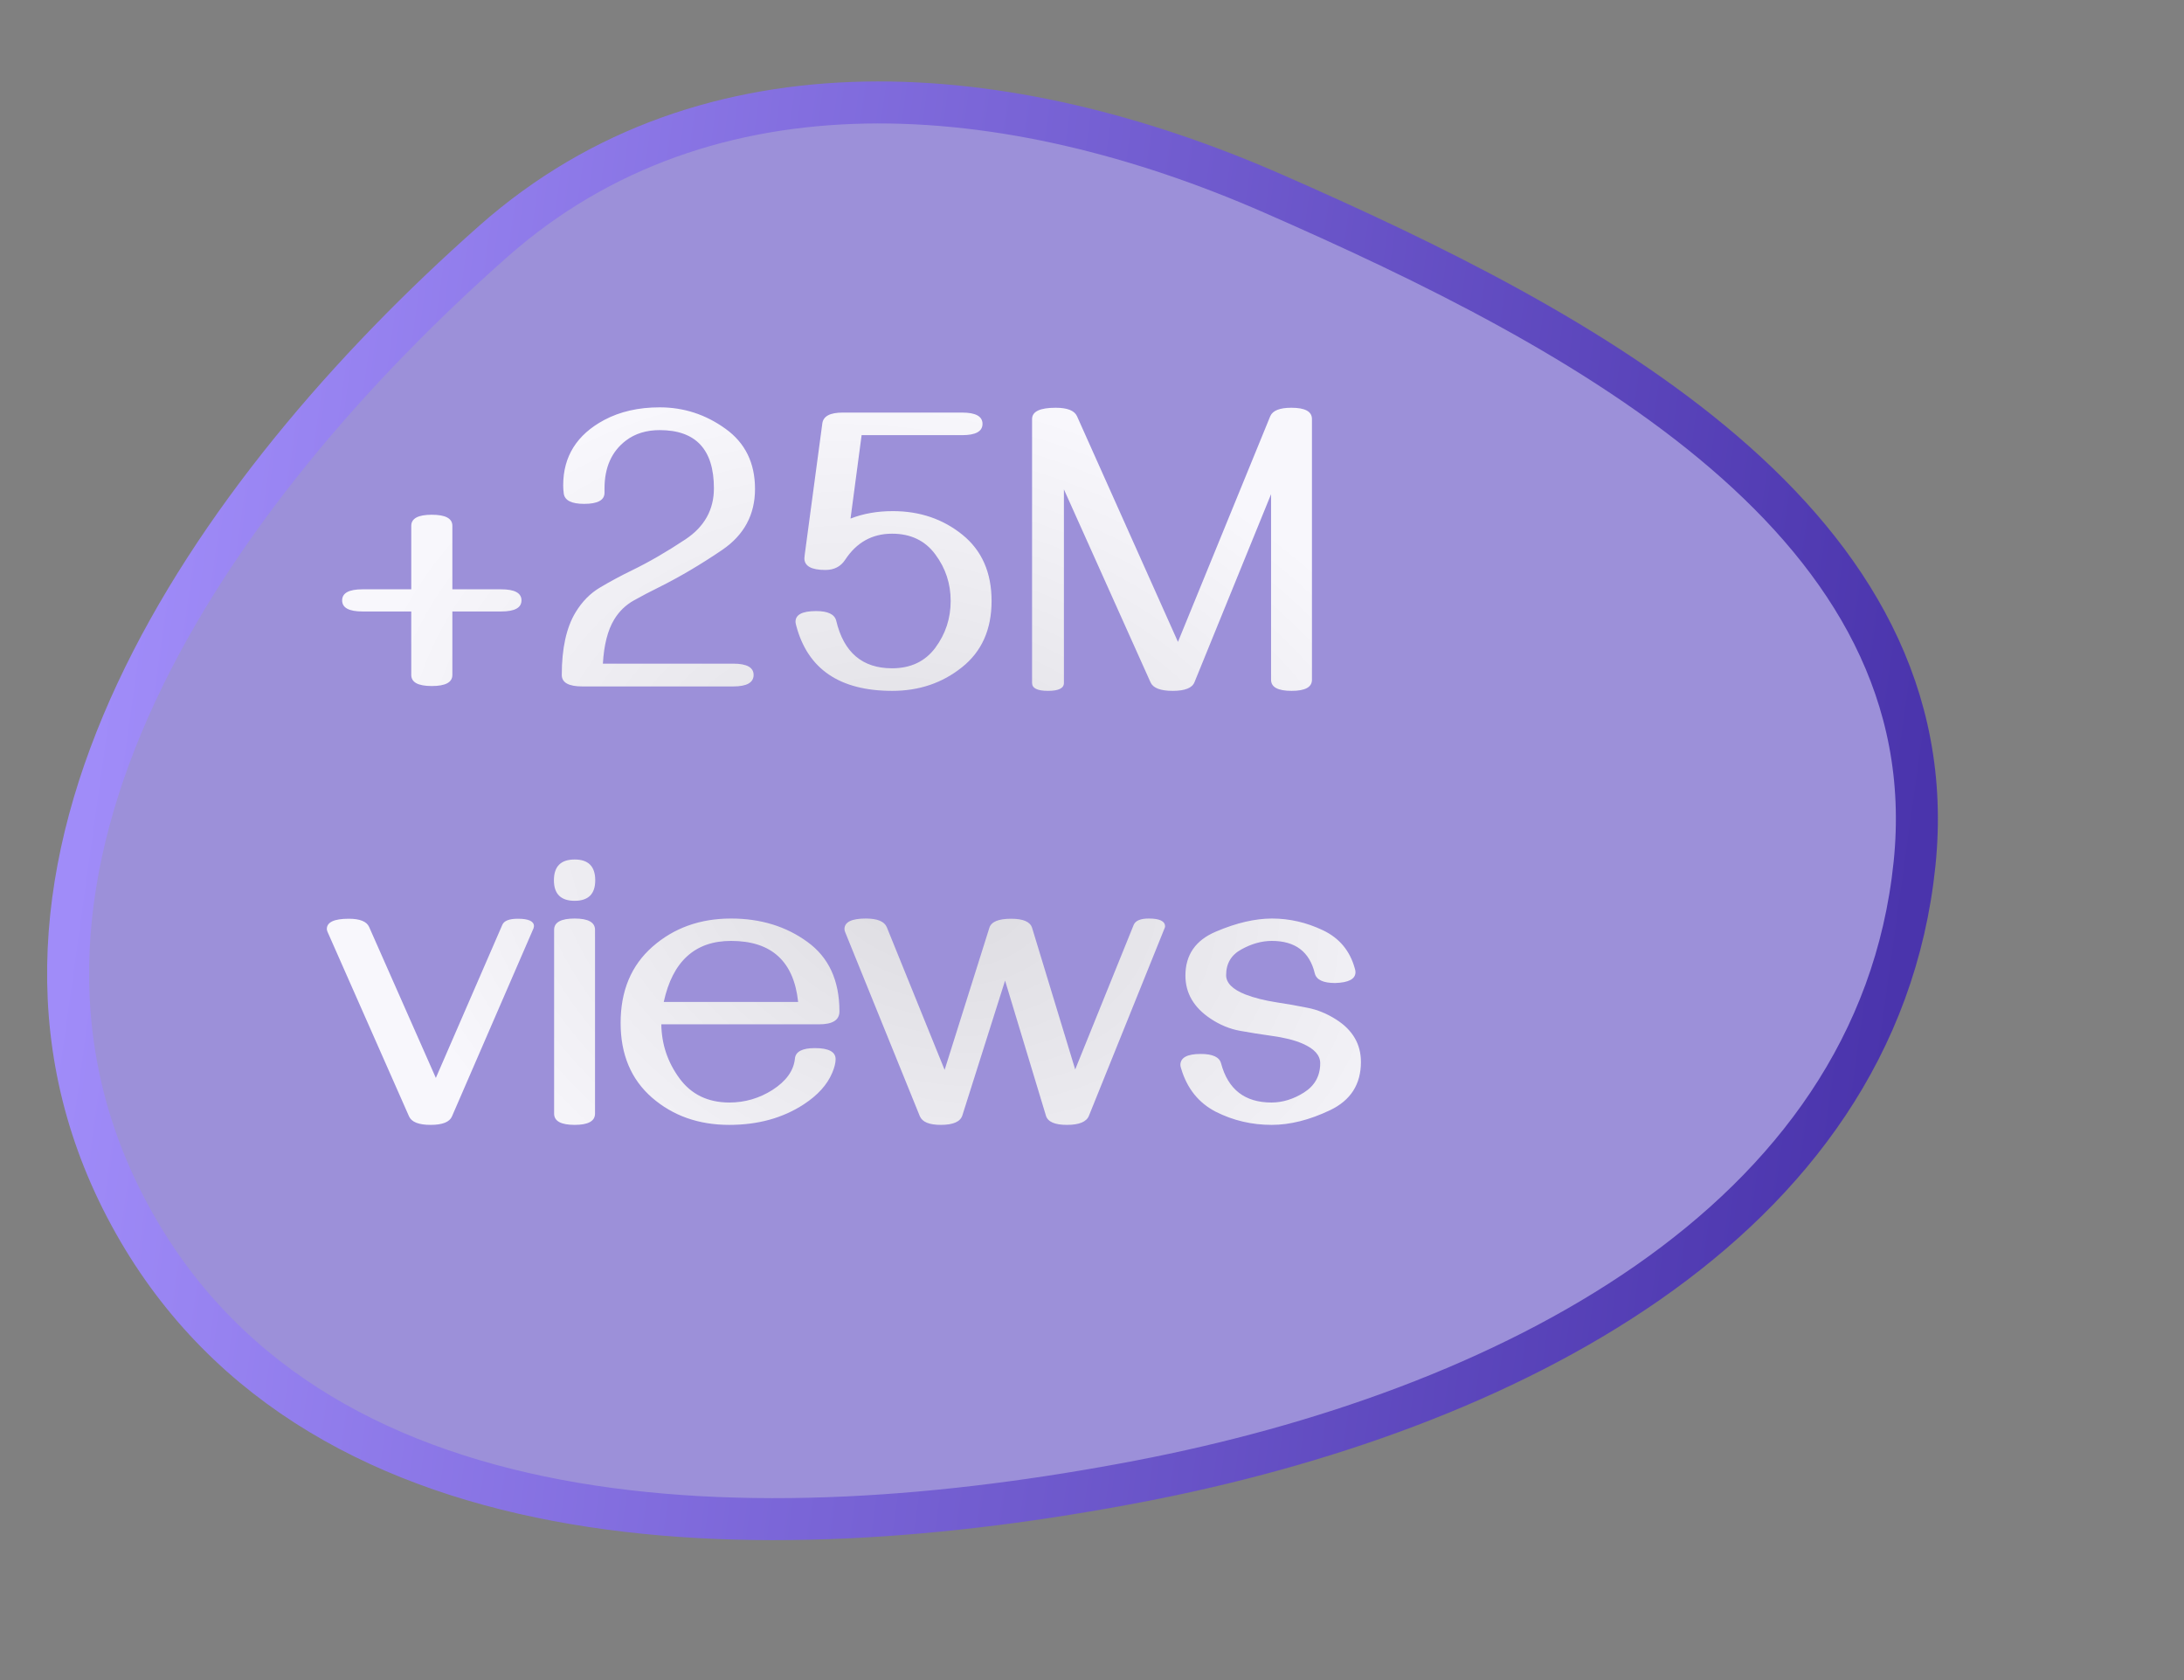 <svg width="156" height="120" viewBox="0 0 156 120" fill="none" xmlns="http://www.w3.org/2000/svg">
<rect x="0" y="0" width="156" height="120" fill="#808080" stroke="none"/>
<path fill-rule="evenodd" clip-rule="evenodd" d="M136.752 61.702C134.077 87.643 107.012 100.877 81.401 105.795C54.249 111.008 21.754 110.752 8.973 86.236C-3.604 62.112 14.853 35.262 35.234 17.24C50.628 3.629 72.064 5.562 90.886 13.806C113.272 23.61 139.259 37.392 136.752 61.702Z" fill="#A998FF" fill-opacity="0.7" stroke="url(#paint0_linear_524_199)" stroke-width="3"/>
<path d="M30.844 49C29.865 49 29.376 48.736 29.376 48.208V43.675H25.893C24.924 43.675 24.439 43.411 24.439 42.883C24.439 42.355 24.924 42.092 25.893 42.092H29.376V37.558C29.376 37.03 29.865 36.766 30.844 36.766C31.823 36.766 32.312 37.03 32.312 37.558V42.092H35.795C36.764 42.092 37.249 42.355 37.249 42.883C37.249 43.411 36.764 43.675 35.795 43.675H32.312V48.208C32.312 48.736 31.823 49 30.844 49ZM52.376 49.029H41.595C40.617 49.029 40.127 48.755 40.127 48.208C40.127 46.318 40.453 44.831 41.106 43.747C41.576 42.969 42.161 42.375 42.862 41.962C43.572 41.54 44.32 41.137 45.107 40.753C46.335 40.158 47.621 39.414 48.964 38.522C50.317 37.62 50.994 36.406 50.994 34.881C50.994 32.108 49.703 30.721 47.122 30.721C46.163 30.721 45.357 30.971 44.704 31.47C43.687 32.247 43.179 33.389 43.179 34.895V35.197C43.179 35.725 42.694 35.989 41.725 35.989C40.833 35.989 40.348 35.749 40.271 35.269C40.242 35.068 40.228 34.866 40.228 34.665C40.228 32.602 41.202 31.047 43.15 30.002C44.282 29.397 45.606 29.095 47.122 29.095C48.84 29.095 50.404 29.604 51.814 30.62C53.225 31.628 53.93 33.062 53.93 34.924C53.93 36.757 53.153 38.206 51.598 39.27C50.044 40.326 48.523 41.223 47.036 41.962C46.45 42.25 45.865 42.557 45.28 42.883C44.695 43.209 44.224 43.665 43.869 44.25C43.409 45.008 43.14 46.059 43.063 47.402H52.376C53.345 47.402 53.829 47.671 53.829 48.208C53.829 48.755 53.345 49.029 52.376 49.029ZM70.827 42.926C70.827 44.961 70.122 46.539 68.711 47.661C67.31 48.784 65.65 49.345 63.731 49.345C59.989 49.345 57.706 47.801 56.88 44.711C56.842 44.577 56.823 44.481 56.823 44.423C56.813 43.905 57.303 43.646 58.291 43.646C59.135 43.646 59.615 43.876 59.73 44.337C60.267 46.601 61.596 47.733 63.717 47.733C65.051 47.733 66.082 47.244 66.811 46.265C67.541 45.277 67.905 44.164 67.905 42.926C67.905 41.688 67.541 40.58 66.811 39.602C66.082 38.613 65.051 38.119 63.717 38.119C62.297 38.119 61.179 38.743 60.363 39.99C60.047 40.47 59.577 40.71 58.953 40.71C57.955 40.71 57.456 40.432 57.456 39.875C57.456 39.818 57.466 39.721 57.485 39.587L58.737 30.246C58.804 29.728 59.289 29.469 60.191 29.469H68.726C69.695 29.469 70.179 29.738 70.179 30.275C70.179 30.812 69.695 31.081 68.726 31.081H61.544L60.752 37.04C61.654 36.685 62.661 36.507 63.775 36.507C65.694 36.507 67.349 37.069 68.74 38.191C70.131 39.314 70.827 40.892 70.827 42.926ZM92.258 49.345C91.279 49.345 90.79 49.082 90.79 48.554V35.298L85.32 48.727C85.157 49.139 84.639 49.345 83.766 49.345C82.893 49.345 82.365 49.144 82.183 48.741L75.994 34.953V48.784C75.994 49.158 75.615 49.345 74.857 49.345C74.099 49.345 73.72 49.158 73.72 48.784V29.93C73.72 29.392 74.281 29.124 75.404 29.124C76.239 29.124 76.747 29.325 76.929 29.728L84.14 45.848L90.732 29.728C90.905 29.325 91.409 29.124 92.243 29.124C93.222 29.124 93.711 29.392 93.711 29.93V48.554C93.711 49.082 93.227 49.345 92.258 49.345ZM30.758 80.345C29.913 80.345 29.4 80.144 29.218 79.741L23.389 66.543C23.36 66.466 23.345 66.404 23.345 66.356C23.345 65.866 23.868 65.622 24.914 65.622C25.711 65.622 26.195 65.818 26.368 66.212L31.132 76.992L35.882 66.053C36.006 65.766 36.376 65.622 36.99 65.622C37.757 65.622 38.141 65.799 38.141 66.154C38.141 66.173 38.132 66.221 38.112 66.298L32.283 79.741C32.111 80.144 31.602 80.345 30.758 80.345ZM41.048 64.341C40.06 64.341 39.566 63.851 39.566 62.873C39.566 61.884 40.06 61.39 41.048 61.39C42.027 61.39 42.517 61.884 42.517 62.873C42.517 63.851 42.027 64.341 41.048 64.341ZM41.048 80.345C40.07 80.345 39.58 80.077 39.58 79.539V66.413C39.58 65.876 40.07 65.607 41.048 65.607C42.017 65.607 42.502 65.876 42.502 66.413V79.539C42.502 80.077 42.017 80.345 41.048 80.345ZM52.088 80.345C49.91 80.345 48.072 79.698 46.575 78.402C45.078 77.097 44.33 75.318 44.33 73.063C44.33 70.769 45.088 68.956 46.604 67.622C48.13 66.279 50.001 65.607 52.217 65.607C54.328 65.607 56.146 66.164 57.672 67.277C59.198 68.38 59.96 70.035 59.96 72.242C59.96 72.856 59.476 73.163 58.507 73.163H47.237C47.257 74.584 47.688 75.869 48.533 77.021C49.377 78.172 50.567 78.748 52.102 78.748C53.206 78.748 54.227 78.45 55.168 77.856C56.156 77.222 56.693 76.474 56.78 75.61C56.828 75.111 57.303 74.862 58.205 74.862C59.193 74.862 59.687 75.126 59.687 75.653C59.687 75.922 59.605 76.248 59.442 76.632C59.087 77.477 58.411 78.225 57.413 78.877C55.916 79.856 54.141 80.345 52.088 80.345ZM57.01 71.566C56.703 68.659 55.105 67.205 52.217 67.205C49.646 67.205 48.043 68.659 47.41 71.566H57.01ZM76.21 80.345C75.346 80.345 74.847 80.129 74.713 79.698L71.791 70.04L68.74 79.669C68.596 80.12 68.083 80.345 67.2 80.345C66.375 80.345 65.876 80.139 65.703 79.727L60.378 66.6C60.339 66.514 60.32 66.433 60.32 66.356C60.32 65.857 60.829 65.607 61.846 65.607C62.671 65.607 63.17 65.814 63.343 66.226L67.473 76.416L70.669 66.269C70.803 65.838 71.321 65.622 72.223 65.622C73.087 65.622 73.585 65.838 73.72 66.269L76.8 76.387L80.974 66.068C81.099 65.761 81.458 65.607 82.053 65.607C82.83 65.607 83.219 65.794 83.219 66.169C83.219 66.217 83.2 66.279 83.161 66.356L77.779 79.698C77.606 80.129 77.083 80.345 76.21 80.345ZM90.833 80.345C89.413 80.345 88.084 80.034 86.846 79.41C85.618 78.777 84.793 77.75 84.37 76.33C84.332 76.215 84.313 76.128 84.313 76.071C84.313 75.543 84.797 75.279 85.766 75.279C86.621 75.279 87.105 75.505 87.22 75.956C87.719 77.817 88.918 78.748 90.818 78.748C91.615 78.748 92.392 78.508 93.15 78.028C93.918 77.539 94.301 76.843 94.301 75.941C94.301 75.375 93.884 74.91 93.049 74.545C92.483 74.296 91.74 74.109 90.818 73.984C90.051 73.878 89.297 73.758 88.559 73.624C87.829 73.49 87.134 73.202 86.472 72.76C85.272 71.964 84.673 70.937 84.673 69.68C84.673 68.203 85.397 67.157 86.846 66.543C88.304 65.919 89.643 65.607 90.862 65.607C92.109 65.607 93.318 65.886 94.489 66.442C95.669 66.999 96.431 67.915 96.777 69.191C96.806 69.277 96.82 69.359 96.82 69.436C96.82 69.925 96.335 70.184 95.366 70.213C94.513 70.213 94.028 69.983 93.913 69.522C93.539 67.977 92.517 67.205 90.847 67.205C90.127 67.205 89.403 67.406 88.674 67.809C87.945 68.203 87.58 68.817 87.58 69.652C87.58 70.208 88.041 70.669 88.962 71.033C89.585 71.273 90.329 71.46 91.193 71.595C91.96 71.71 92.694 71.839 93.395 71.983C94.095 72.118 94.776 72.396 95.438 72.818C96.619 73.567 97.209 74.579 97.209 75.855C97.209 77.448 96.475 78.594 95.007 79.295C93.539 79.995 92.147 80.345 90.833 80.345Z" fill="url(#paint1_radial_524_199)" fill-opacity="0.93"/>
<defs>
<linearGradient id="paint0_linear_524_199" x1="135.786" y1="68.809" x2="7.098" y2="50.845" gradientUnits="userSpaceOnUse">
<stop stop-color="#4A34AC"/>
<stop offset="1" stop-color="#A08CF9"/>
</linearGradient>
<radialGradient id="paint1_radial_524_199" cx="0" cy="0" r="1" gradientUnits="userSpaceOnUse" gradientTransform="translate(66.535 61.785) rotate(-157.444) scale(42.767 33.235)">
<stop stop-color="#E0E0E0"/>
<stop offset="1" stop-color="white"/>
</radialGradient>
</defs>
</svg>
